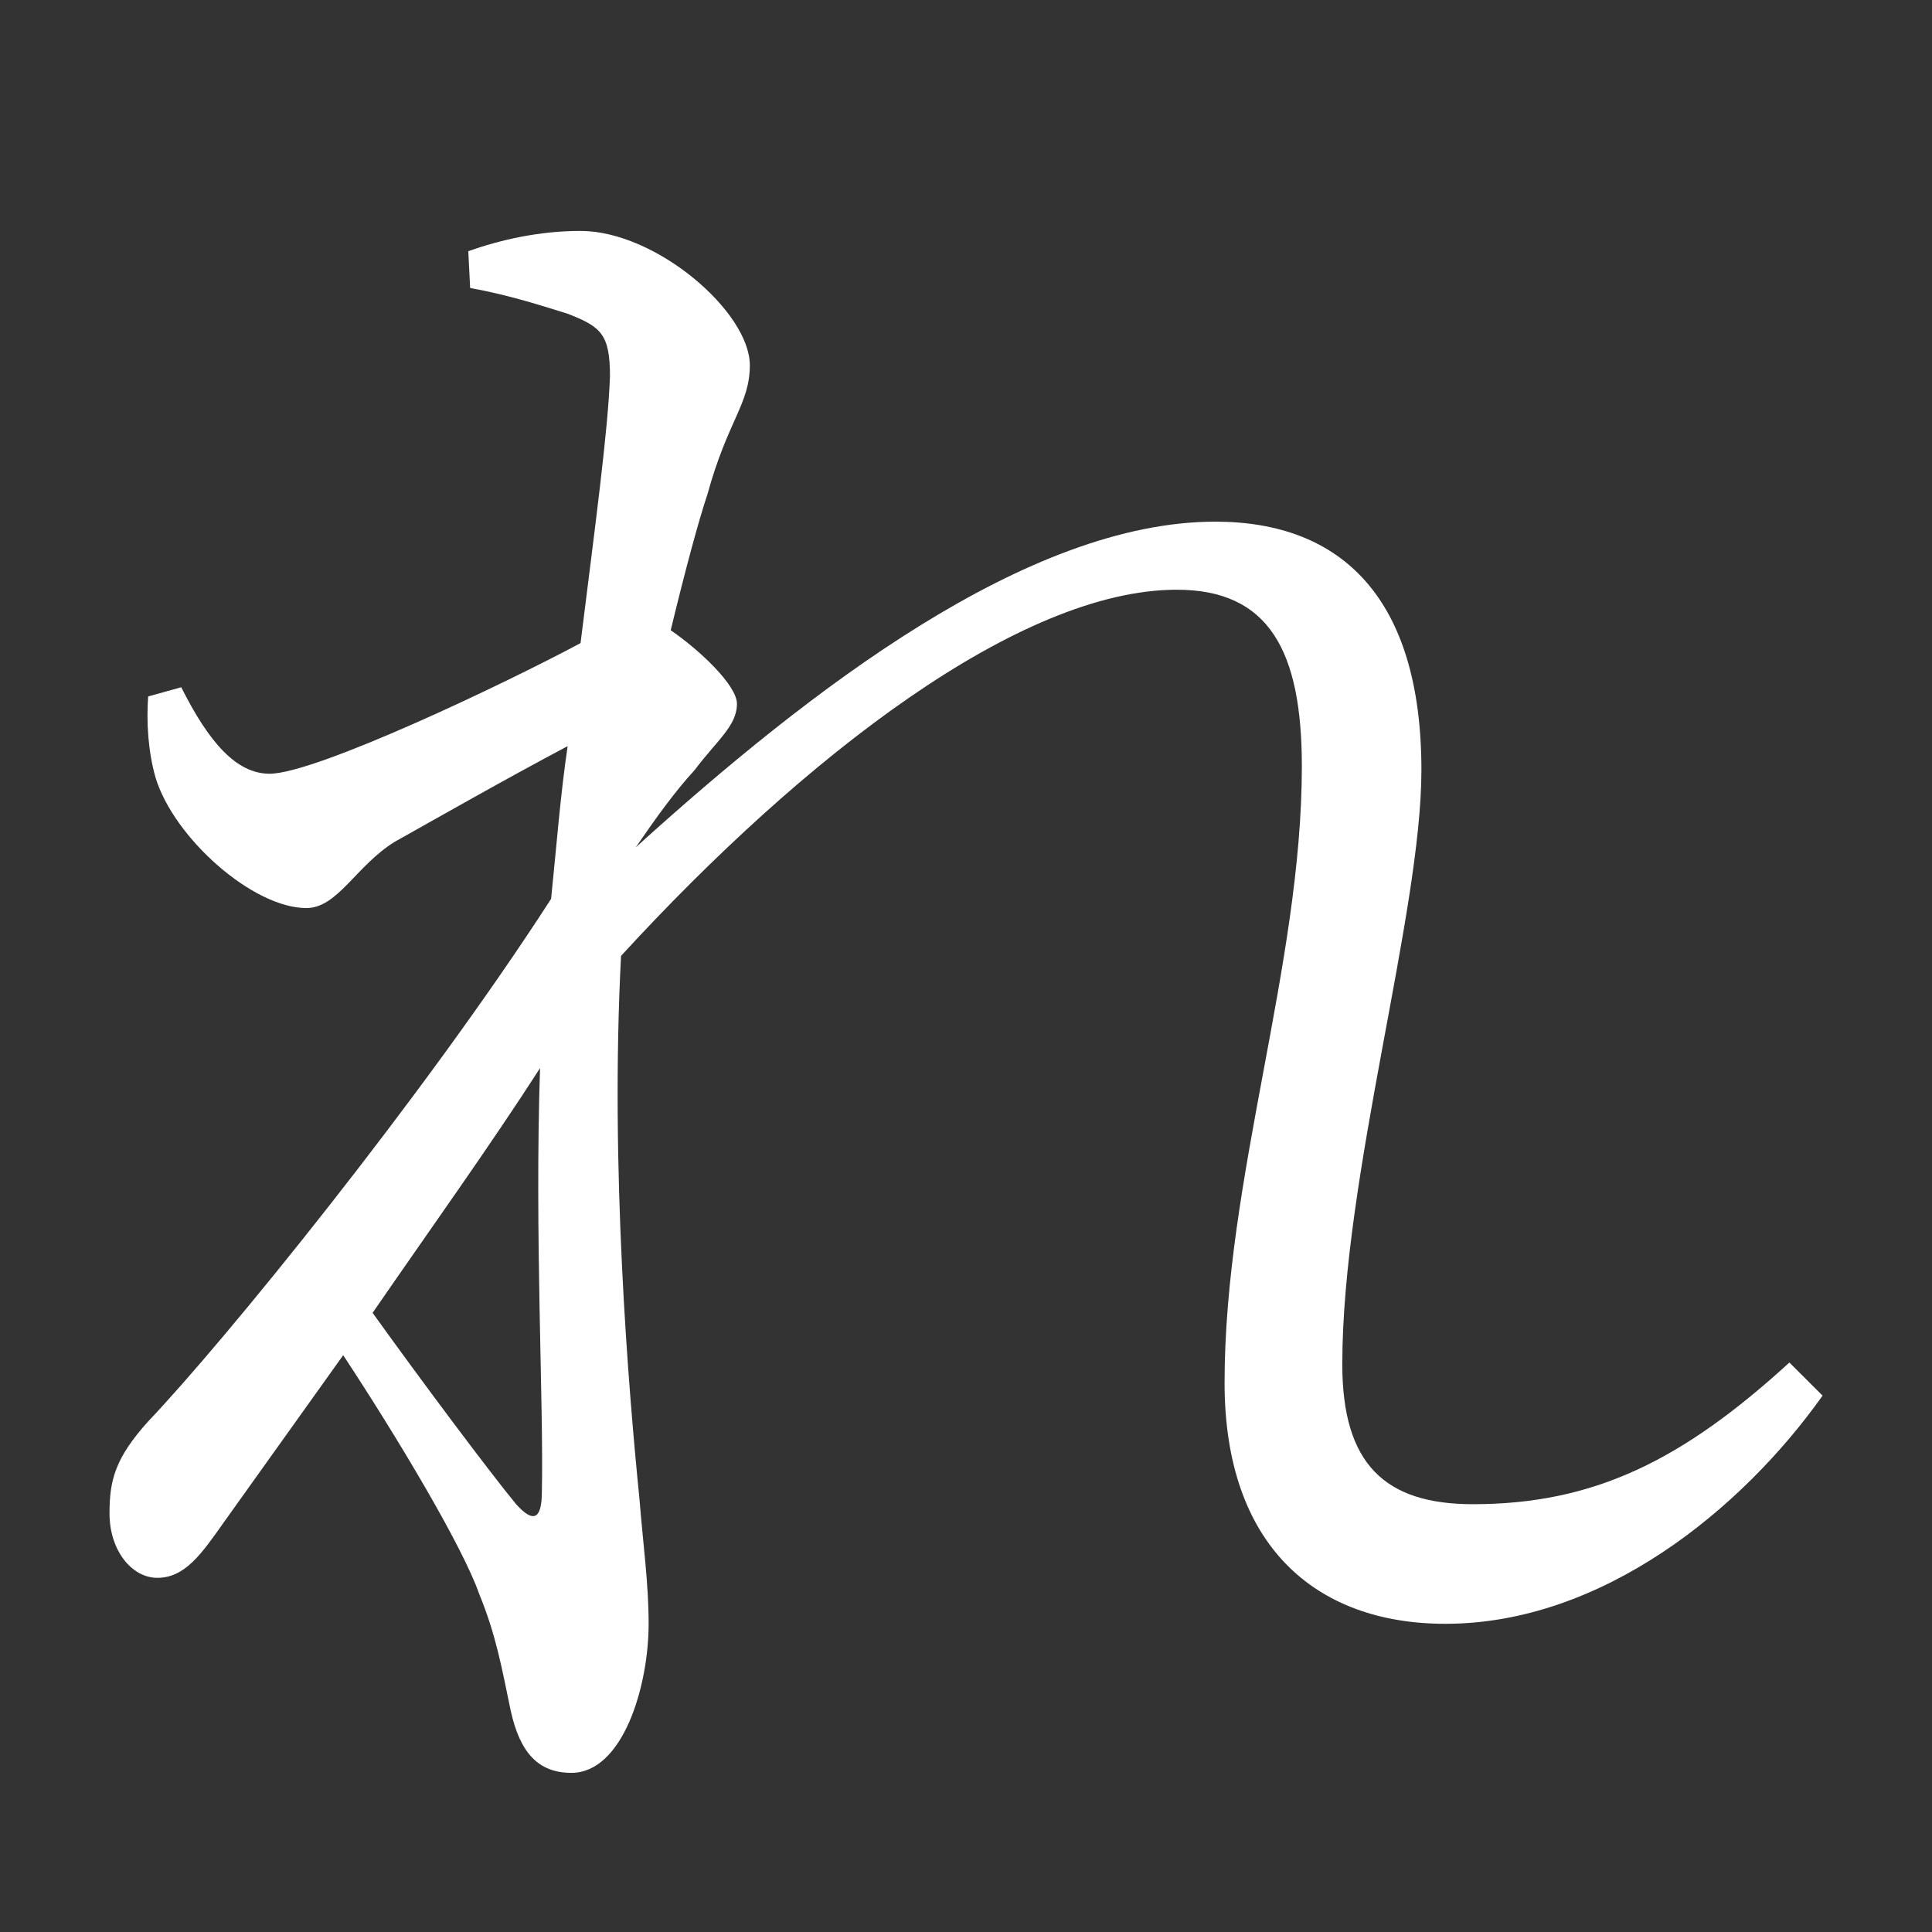 <?xml version="1.0" encoding="UTF-8" standalone="no"?>
<svg
   xmlns:dc="http://purl.org/dc/elements/1.1/"
   xmlns:cc="http://creativecommons.org/ns#"
   xmlns:rdf="http://www.w3.org/1999/02/22-rdf-syntax-ns#"
   xmlns:svg="http://www.w3.org/2000/svg"
   xmlns="http://www.w3.org/2000/svg"
   xmlns:sodipodi="http://sodipodi.sourceforge.net/DTD/sodipodi-0.dtd"
   xmlns:inkscape="http://www.inkscape.org/namespaces/inkscape"
   width="420"
   height="420"
   viewBox="0 0 111.125 111.125"
   version="1.1"
   id="svg8"
   inkscape:version="1.0.2-2 (e86c870879, 2021-01-15)"
   sodipodi:docname="Hiragana letter Re.svg">
  <rect x="0" y="0" width="111.125" height="111.125" fill="#333333" stroke="none"/>
  <defs
     id="defs2" />
  <sodipodi:namedview
     id="base"
     pagecolor="#ffffff"
     bordercolor="#666666"
     borderopacity="1.0"
     inkscape:pageopacity="0.0"
     inkscape:pageshadow="2"
     inkscape:zoom="0.98994949"
     inkscape:cx="345.76714"
     inkscape:cy="230.41447"
     inkscape:document-units="px"
     inkscape:current-layer="layer1"
     showgrid="false"
     units="px"
     showguides="true"
     inkscape:guide-bbox="true"
     inkscape:snap-center="true"
     inkscape:snap-object-midpoints="false"
     inkscape:window-width="1366"
     inkscape:window-height="705"
     inkscape:window-x="-8"
     inkscape:window-y="-8"
     inkscape:window-maximized="1"
     inkscape:document-rotation="0"
     inkscape:snap-bbox="true"
     inkscape:bbox-paths="true"
     inkscape:bbox-nodes="true" />
  <g
     inkscape:label="Layer 1"
     inkscape:groupmode="layer"
     id="layer1"
     transform="translate(0,-185.875)">
    <path
       d="m 31.168,271.653 c 0,1.693 -0.529,1.799 -1.482,0.741 -1.482,-1.799 -5.292,-6.879 -8.255,-11.007 3.281,-4.762 6.773,-9.631 9.631,-14.076 -0.317,9.525 0.212,19.262 0.106,24.342 z m 71.755,-7.408 c -6.138,5.609 -11.218,8.149 -18.203,8.149 -5.08,0 -7.514,-2.328 -7.514,-8.043 0,-10.795 4.551,-25.929 4.551,-34.184 0,-9.842 -4.551,-14.287 -11.853,-14.287 -10.795,0 -23.283,9.631 -33.337,18.732 1.164,-1.693 2.222,-3.175 3.387,-4.445 1.27,-1.693 2.434,-2.54 2.434,-3.81 0,-1.058 -2.117,-3.069 -3.81,-4.233 0.847,-3.492 1.587,-6.244 2.117,-7.832 1.164,-4.233 2.434,-5.186 2.434,-7.408 0,-3.069 -5.397,-7.726 -9.737,-7.726 -2.434,0 -4.657,0.529 -6.456,1.164 l 0.106,2.117 c 2.328,0.423 4.233,1.058 5.609,1.482 1.905,0.741 2.434,1.164 2.434,3.598 -0.106,3.069 -0.847,8.572 -1.693,15.346 -4.339,2.328 -15.24,7.514 -17.886,7.514 -1.905,0 -3.492,-1.799 -5.08,-4.974 l -1.905,0.529 c -0.106,1.482 0,3.175 0.423,4.657 1.058,3.492 5.609,7.514 8.678,7.514 1.799,0 2.857,-2.434 5.08,-3.81 2.646,-1.482 6.35,-3.598 9.948,-5.503 -0.423,2.857 -0.635,5.715 -0.952,8.784 -7.302,11.324 -18.838,25.506 -23.177,30.057 -1.905,2.117 -2.222,3.387 -2.222,5.292 0,2.117 1.27,3.704 2.752,3.704 1.587,0 2.54,-1.376 3.81,-3.175 l 6.879,-9.631 c 3.069,4.657 6.879,11.007 7.832,13.758 0.952,2.328 1.27,4.127 1.799,6.667 0.529,2.434 1.587,3.598 3.492,3.598 2.963,0 4.445,-4.974 4.445,-8.572 0,-2.328 -0.317,-4.551 -0.529,-7.197 -0.635,-6.35 -1.693,-19.05 -1.058,-31.221 10.583,-11.536 22.966,-21.061 31.962,-21.061 5.292,0 7.197,3.492 7.197,10.16 0,11.43 -4.445,23.707 -4.445,35.454 0,9.313 5.186,13.864 12.7,13.864 8.996,0 17.039,-6.562 21.696,-13.123 z"
       style="font-style:normal;font-variant:normal;font-weight:normal;font-stretch:normal;font-size:105.833px;line-height:100%;font-family:'Noto Serif CJK JP';-inkscape-font-specification:'Noto Serif CJK JP';text-align:center;letter-spacing:0px;word-spacing:0px;text-anchor:middle;fill:#FFFFFF;fill-opacity:1;stroke:none;stroke-width:0.265px;stroke-linecap:butt;stroke-linejoin:miter;stroke-opacity:1"
       id="path9" />
  </g>
</svg>
